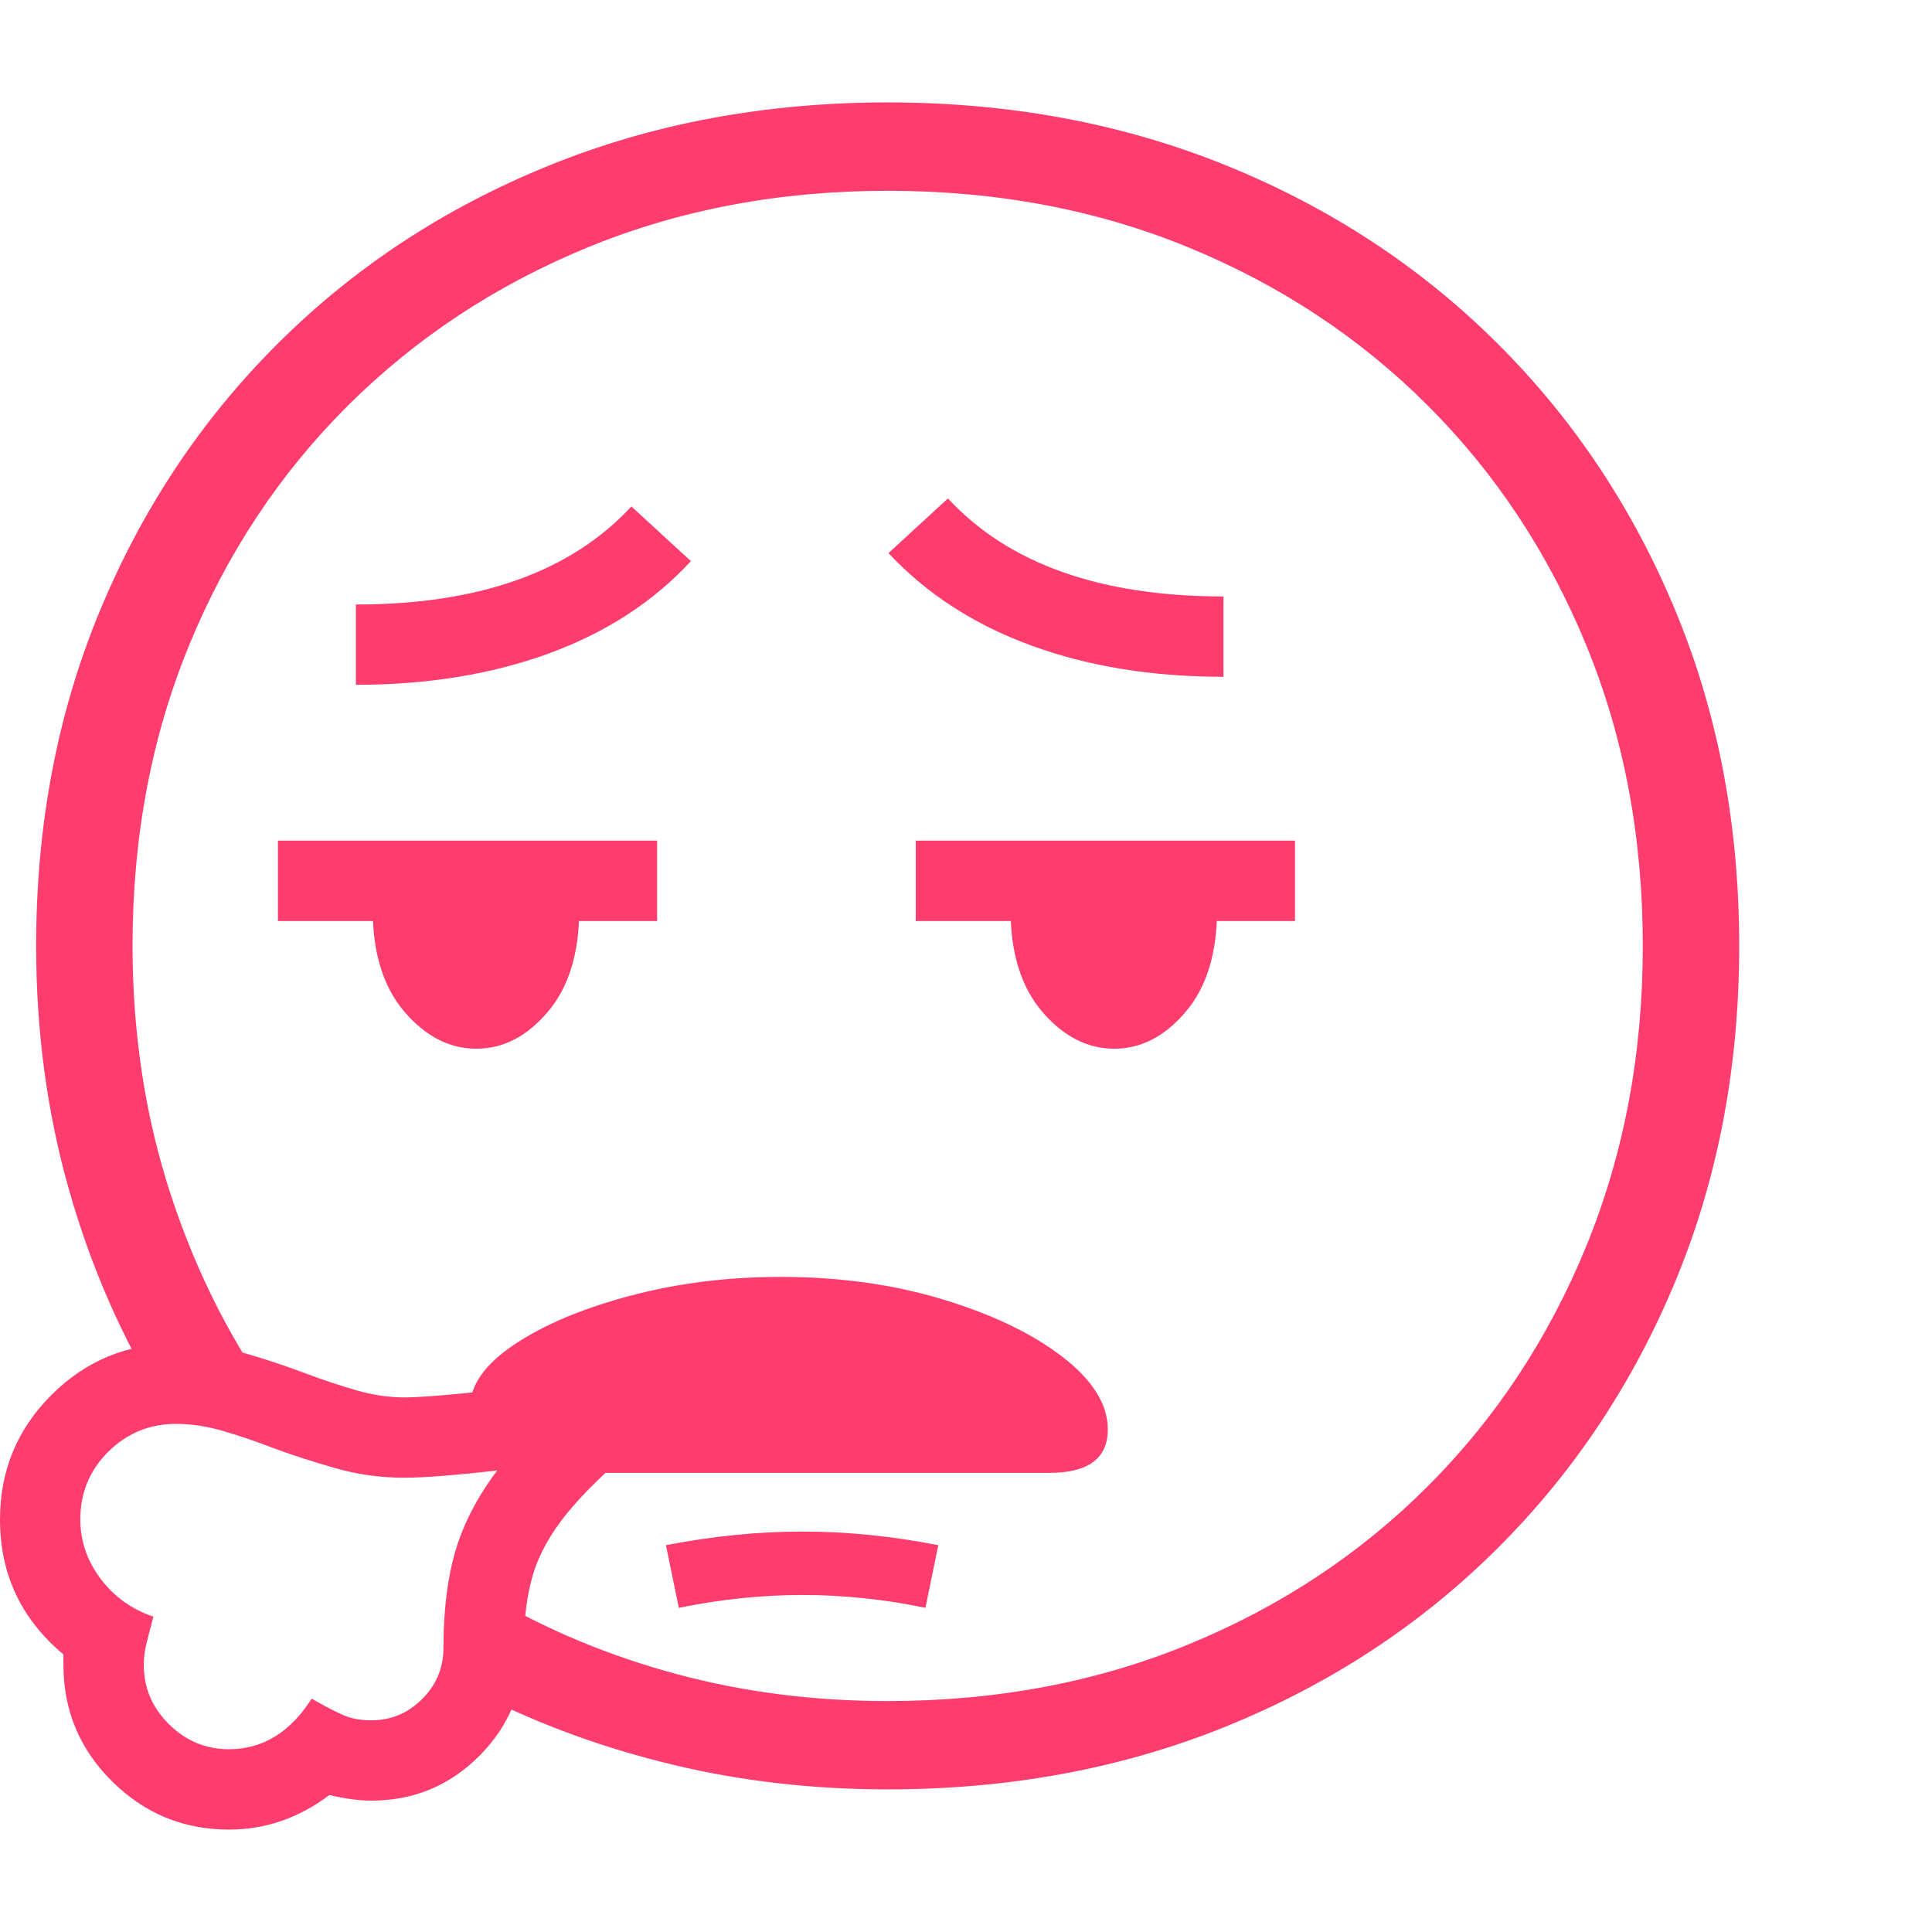 <svg version="1.1" xmlns="http://www.w3.org/2000/svg" style="fill:rgba(0,0,0,1.0)" width="256" height="256" viewBox="0 0 37.578 33.594"><path fill="rgb(255, 60, 110)" d="M17.266 32.812 C15.818 32.812 14.43 32.654 13.102 32.336 C11.773 32.018 10.531 31.568 9.375 30.984 L9.562 29.078 C10.667 29.724 11.867 30.221 13.164 30.57 C14.461 30.919 15.828 31.094 17.266 31.094 C19.38 31.094 21.331 30.727 23.117 29.992 C24.904 29.258 26.456 28.232 27.773 26.914 C29.091 25.596 30.117 24.042 30.852 22.25 C31.586 20.458 31.953 18.51 31.953 16.406 C31.953 14.292 31.586 12.341 30.852 10.555 C30.117 8.768 29.091 7.216 27.773 5.898 C26.456 4.581 24.904 3.555 23.117 2.82 C21.331 2.086 19.38 1.719 17.266 1.719 C15.161 1.719 13.216 2.086 11.43 2.82 C9.643 3.555 8.089 4.581 6.766 5.898 C5.443 7.216 4.414 8.768 3.68 10.555 C2.945 12.341 2.578 14.292 2.578 16.406 C2.578 18.125 2.828 19.745 3.328 21.266 C3.828 22.786 4.526 24.156 5.422 25.375 L3.156 25.297 C2.375 24.036 1.771 22.656 1.344 21.156 C0.917 19.656 0.703 18.073 0.703 16.406 C0.703 14.052 1.117 11.878 1.945 9.883 C2.773 7.888 3.932 6.151 5.422 4.672 C6.911 3.193 8.664 2.044 10.68 1.227 C12.695 0.409 14.891 -0 17.266 -0 C19.641 -0 21.836 0.409 23.852 1.227 C25.867 2.044 27.62 3.193 29.109 4.672 C30.599 6.151 31.758 7.888 32.586 9.883 C33.414 11.878 33.828 14.052 33.828 16.406 C33.828 18.76 33.414 20.935 32.586 22.93 C31.758 24.924 30.599 26.661 29.109 28.141 C27.62 29.62 25.867 30.768 23.852 31.586 C21.836 32.404 19.641 32.812 17.266 32.812 Z M4.453 32.031 C5.109 32.031 5.646 31.703 6.062 31.047 C6.333 31.203 6.544 31.312 6.695 31.375 C6.846 31.438 7.021 31.469 7.219 31.469 C7.604 31.469 7.935 31.331 8.211 31.055 C8.487 30.779 8.625 30.448 8.625 30.062 C8.625 29.333 8.703 28.703 8.859 28.172 C9.016 27.641 9.286 27.12 9.672 26.609 C9.307 26.651 8.966 26.685 8.648 26.711 C8.331 26.737 8.068 26.75 7.859 26.75 C7.401 26.75 6.953 26.688 6.516 26.562 C6.078 26.437 5.677 26.307 5.312 26.172 C4.958 26.036 4.628 25.924 4.32 25.836 C4.013 25.747 3.714 25.703 3.422 25.703 C2.911 25.703 2.474 25.883 2.109 26.242 C1.745 26.602 1.562 27.042 1.562 27.562 C1.562 27.979 1.693 28.362 1.953 28.711 C2.214 29.06 2.557 29.307 2.984 29.453 C2.911 29.724 2.862 29.917 2.836 30.031 C2.81 30.146 2.797 30.266 2.797 30.391 C2.797 30.839 2.961 31.224 3.289 31.547 C3.617 31.87 4.005 32.031 4.453 32.031 Z M4.453 33.594 C3.568 33.594 2.81 33.281 2.18 32.656 C1.549 32.031 1.234 31.276 1.234 30.391 C1.234 30.359 1.234 30.328 1.234 30.297 C1.234 30.266 1.234 30.229 1.234 30.188 C0.411 29.5 0 28.625 0 27.562 C0 26.615 0.333 25.807 1 25.141 C1.667 24.474 2.474 24.141 3.422 24.141 C3.88 24.141 4.318 24.201 4.734 24.32 C5.151 24.44 5.552 24.573 5.938 24.719 C6.271 24.844 6.599 24.953 6.922 25.047 C7.245 25.141 7.557 25.188 7.859 25.188 C8.109 25.188 8.516 25.159 9.078 25.102 C9.641 25.044 10.273 24.964 10.977 24.859 C11.68 24.755 12.383 24.633 13.086 24.492 C13.789 24.352 14.411 24.198 14.953 24.031 C13.932 24.844 13.107 25.513 12.477 26.039 C11.846 26.565 11.367 27.029 11.039 27.43 C10.711 27.831 10.487 28.232 10.367 28.633 C10.247 29.034 10.188 29.51 10.188 30.062 C10.188 30.885 9.898 31.586 9.32 32.164 C8.742 32.742 8.042 33.031 7.219 33.031 C6.99 33.031 6.719 32.995 6.406 32.922 C5.812 33.37 5.161 33.594 4.453 33.594 Z M13.203 29.281 L12.953 28.062 C13.87 27.885 14.755 27.797 15.609 27.797 C16.464 27.797 17.344 27.885 18.25 28.062 L18 29.281 C17.604 29.198 17.206 29.135 16.805 29.094 C16.404 29.052 16.005 29.031 15.609 29.031 C15.214 29.031 14.815 29.052 14.414 29.094 C14.013 29.135 13.609 29.198 13.203 29.281 Z M11.016 26.656 L11.016 25.797 L9.188 25.797 C9.156 25.682 9.141 25.547 9.141 25.391 C9.141 24.953 9.43 24.542 10.008 24.156 C10.586 23.771 11.336 23.456 12.258 23.211 C13.18 22.966 14.156 22.844 15.188 22.844 C16.323 22.844 17.372 22.99 18.336 23.281 C19.299 23.573 20.076 23.945 20.664 24.398 C21.253 24.852 21.547 25.323 21.547 25.812 C21.547 26.375 21.167 26.656 20.406 26.656 Z M9.266 18.406 C8.745 18.406 8.279 18.167 7.867 17.688 C7.456 17.208 7.25 16.547 7.25 15.703 C7.25 15.609 7.255 15.513 7.266 15.414 C7.276 15.315 7.286 15.229 7.297 15.156 L11.234 15.156 C11.245 15.229 11.253 15.315 11.258 15.414 C11.263 15.513 11.266 15.609 11.266 15.703 C11.266 16.547 11.063 17.208 10.656 17.688 C10.25 18.167 9.786 18.406 9.266 18.406 Z M5.406 15.922 L5.406 14.359 L12.781 14.359 L12.781 15.922 Z M6.922 11.328 L6.922 9.766 C9.318 9.766 11.104 9.13 12.281 7.859 L13.438 8.922 C12.708 9.714 11.786 10.312 10.672 10.719 C9.557 11.125 8.307 11.328 6.922 11.328 Z M21.672 18.406 C21.151 18.406 20.685 18.167 20.273 17.688 C19.862 17.208 19.656 16.547 19.656 15.703 C19.656 15.609 19.661 15.513 19.672 15.414 C19.682 15.315 19.693 15.229 19.703 15.156 L23.641 15.156 C23.651 15.229 23.659 15.315 23.664 15.414 C23.669 15.513 23.672 15.609 23.672 15.703 C23.672 16.547 23.469 17.208 23.062 17.688 C22.656 18.167 22.193 18.406 21.672 18.406 Z M17.812 15.922 L17.812 14.359 L25.188 14.359 L25.188 15.922 Z M23.797 11.172 C22.411 11.172 21.164 10.969 20.055 10.562 C18.945 10.156 18.021 9.557 17.281 8.766 L18.438 7.703 C19.615 8.974 21.401 9.609 23.797 9.609 Z M37.578 27.344" /></svg>